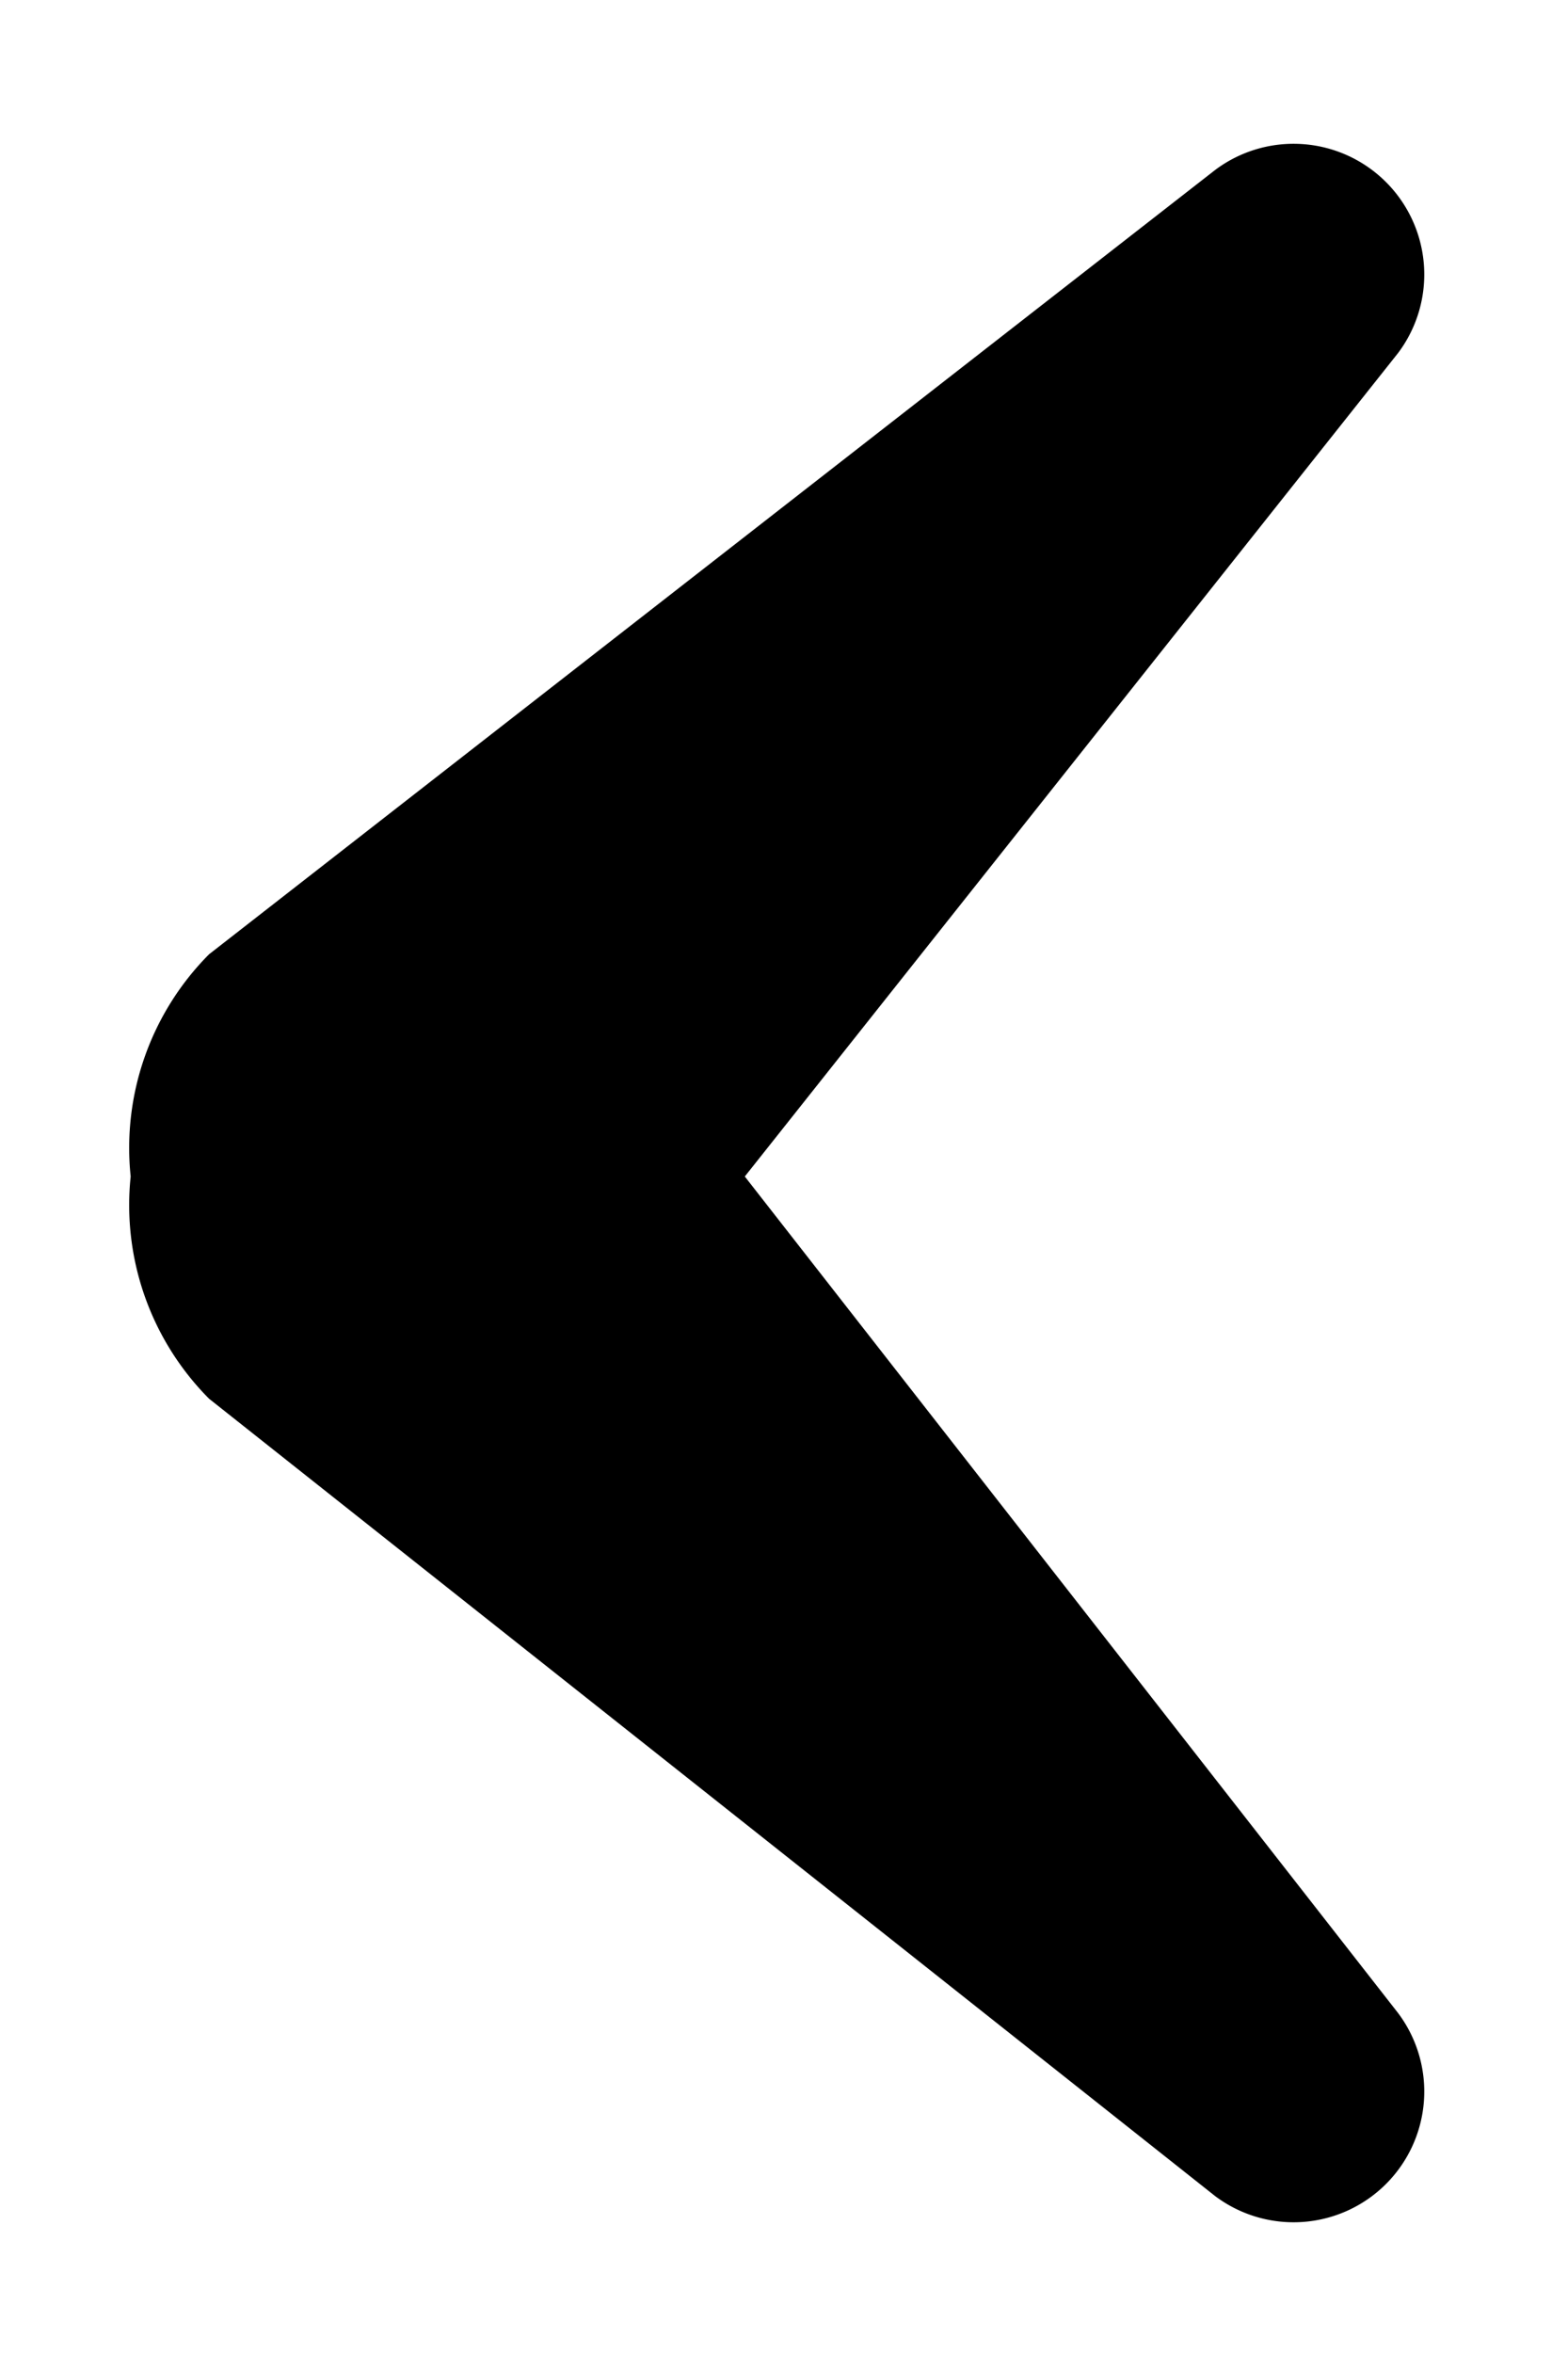 <svg xmlns="http://www.w3.org/2000/svg" width="12" height="18" viewBox="0 0 12 18">
  <defs>
    <style>

      .cls-1 {
      fill-rule: evenodd;
      }

    </style>
  </defs>
  <path data-name="Rounded Rectangle 7 copy 7" class="cls-1" d="M5.7 9l5 6.4a1 1 0 0 1-1.4 1.4L1.6 10.7A2.1 2.1 0 0 1 1 9a2.1 2.1 0 0 1 0.6-1.7L9.3 1.3a1 1 0 0 1 1.4 1.4Z"/>
</svg>
